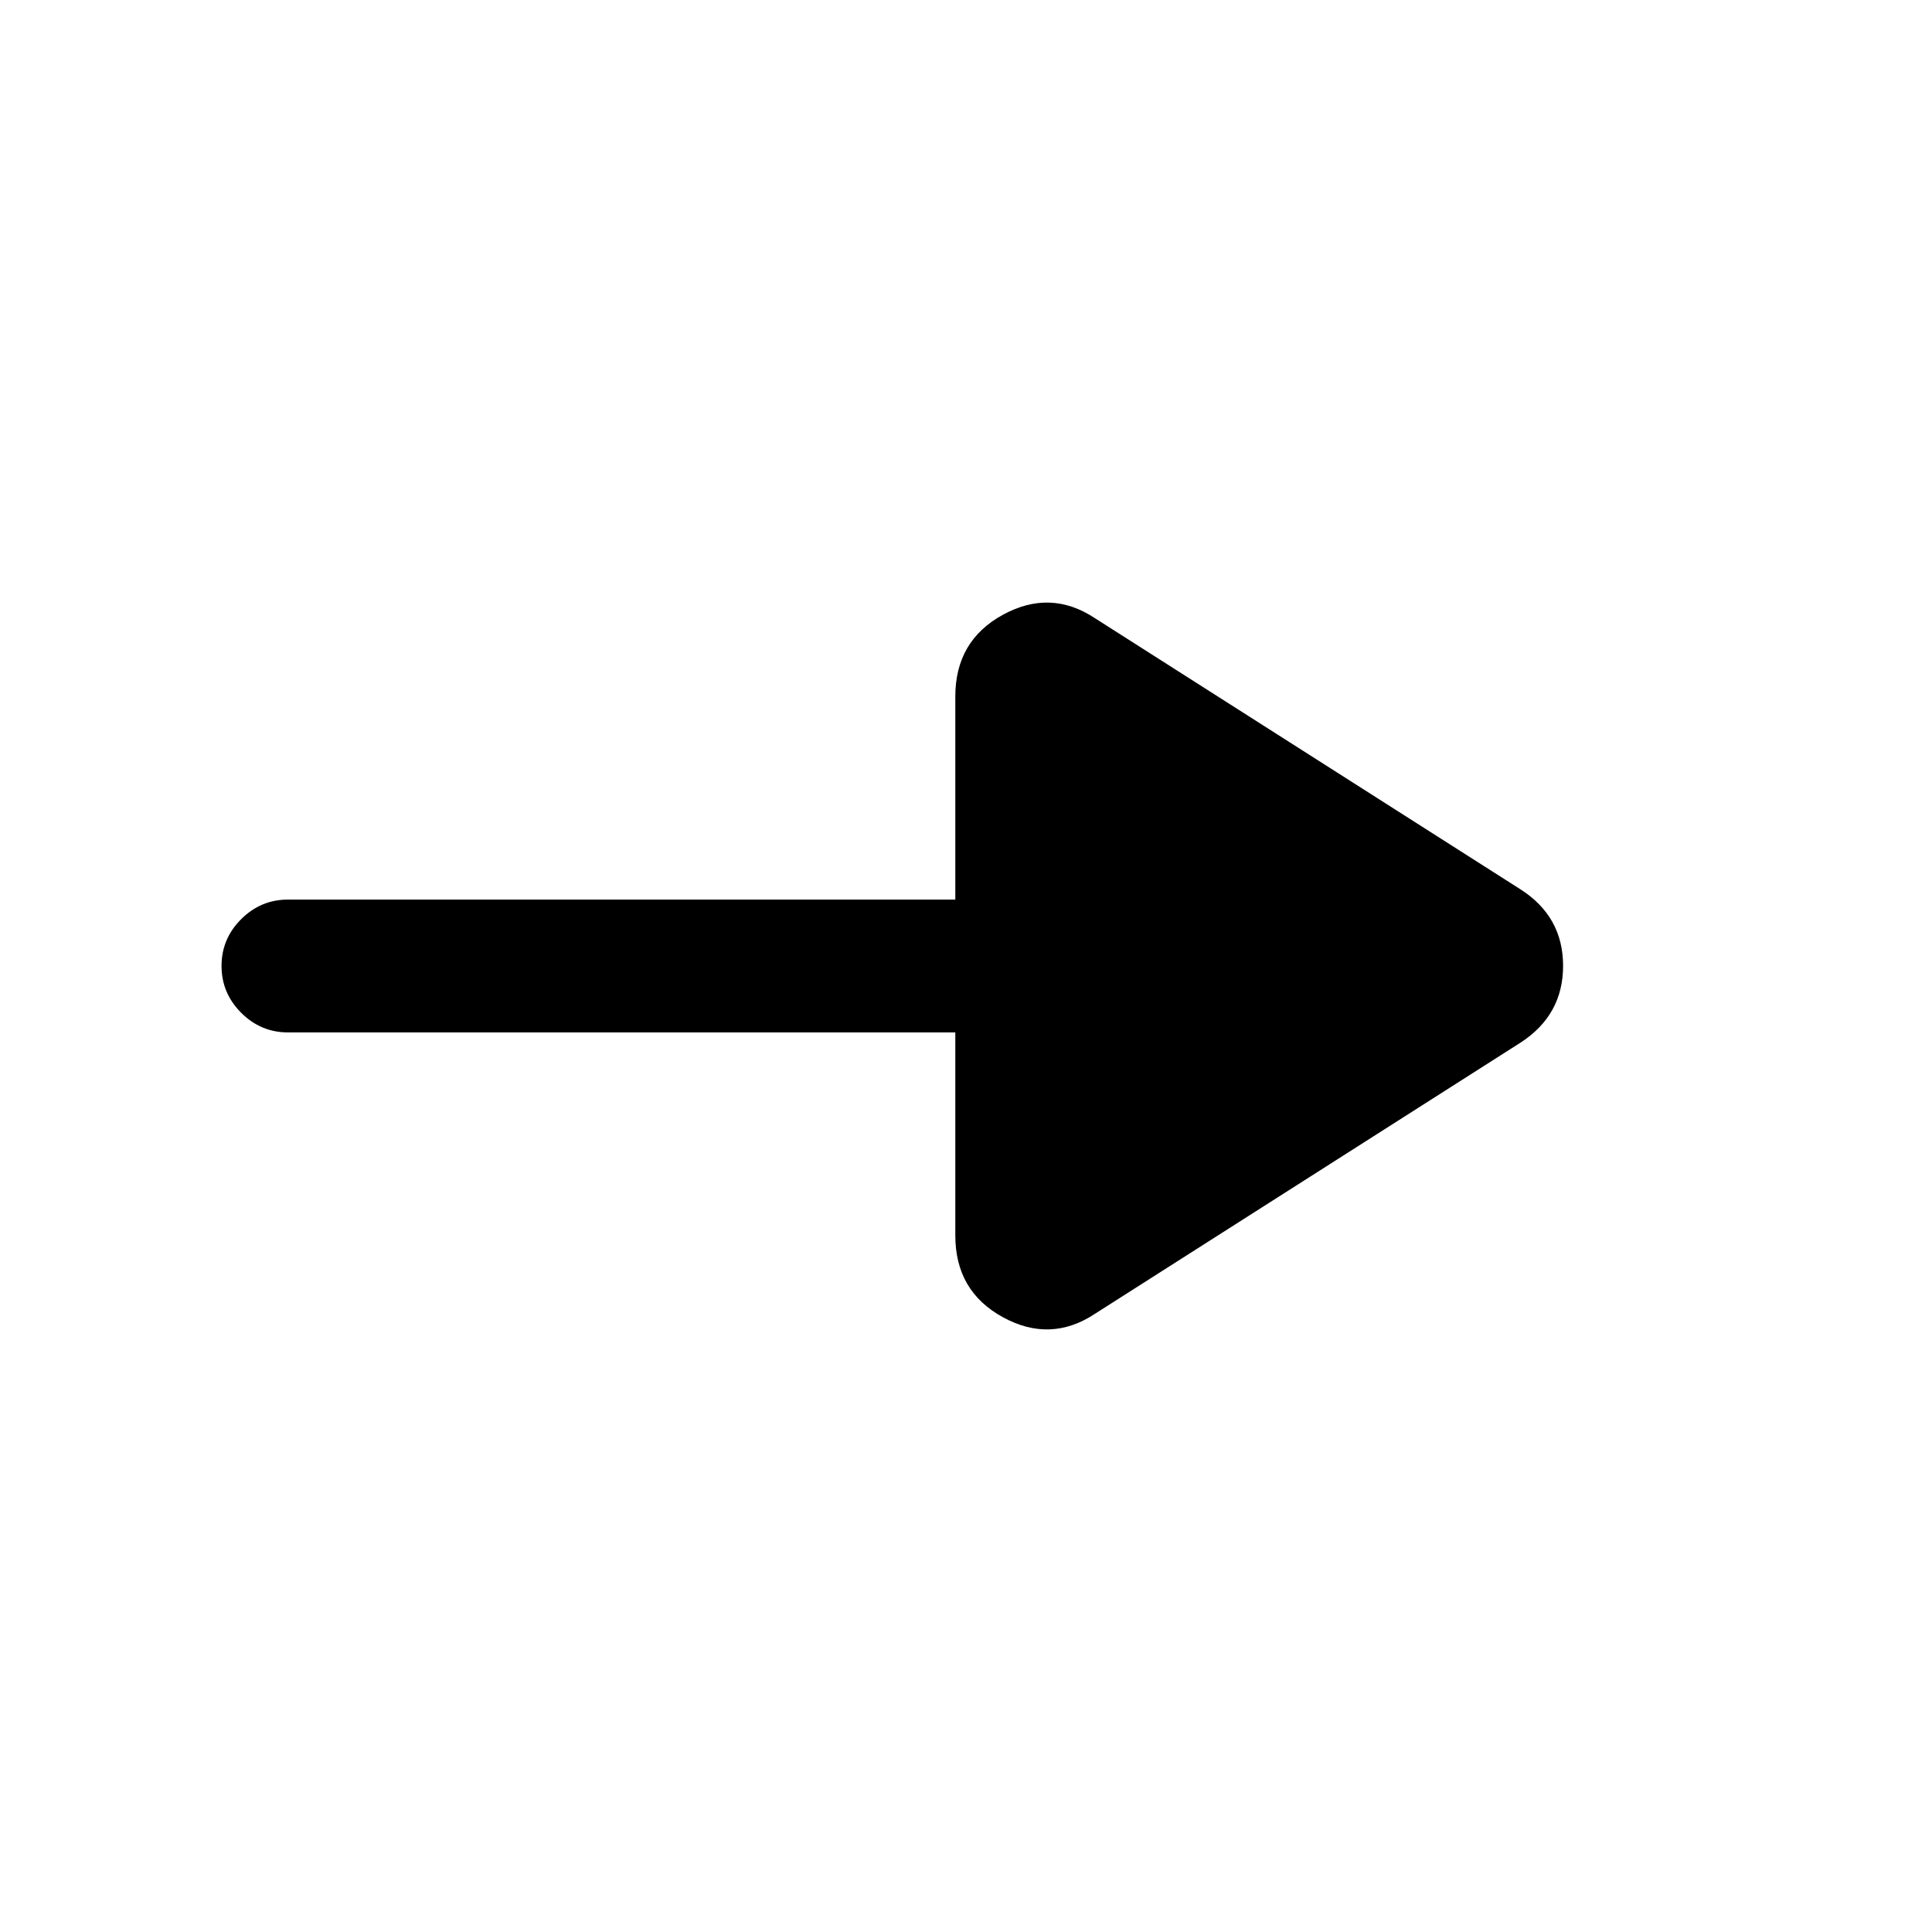 <svg xmlns="http://www.w3.org/2000/svg" height="24" viewBox="0 -960 960 960" width="24"><path d="M544.15-307.23q-22.15 14.69-45.8 1.76-23.66-12.93-23.66-40.61V-447H143.08q-13.5 0-23.25-9.76t-9.75-23.27q0-13.51 9.75-23.24 9.75-9.73 23.25-9.73h331.61v-100.92q0-27.68 23.66-40.61 23.65-12.93 45.8 1.76l211.39 134.69q21.15 13.53 21.15 38 0 24.46-21.15 38.16L544.15-307.23Z"/></svg>